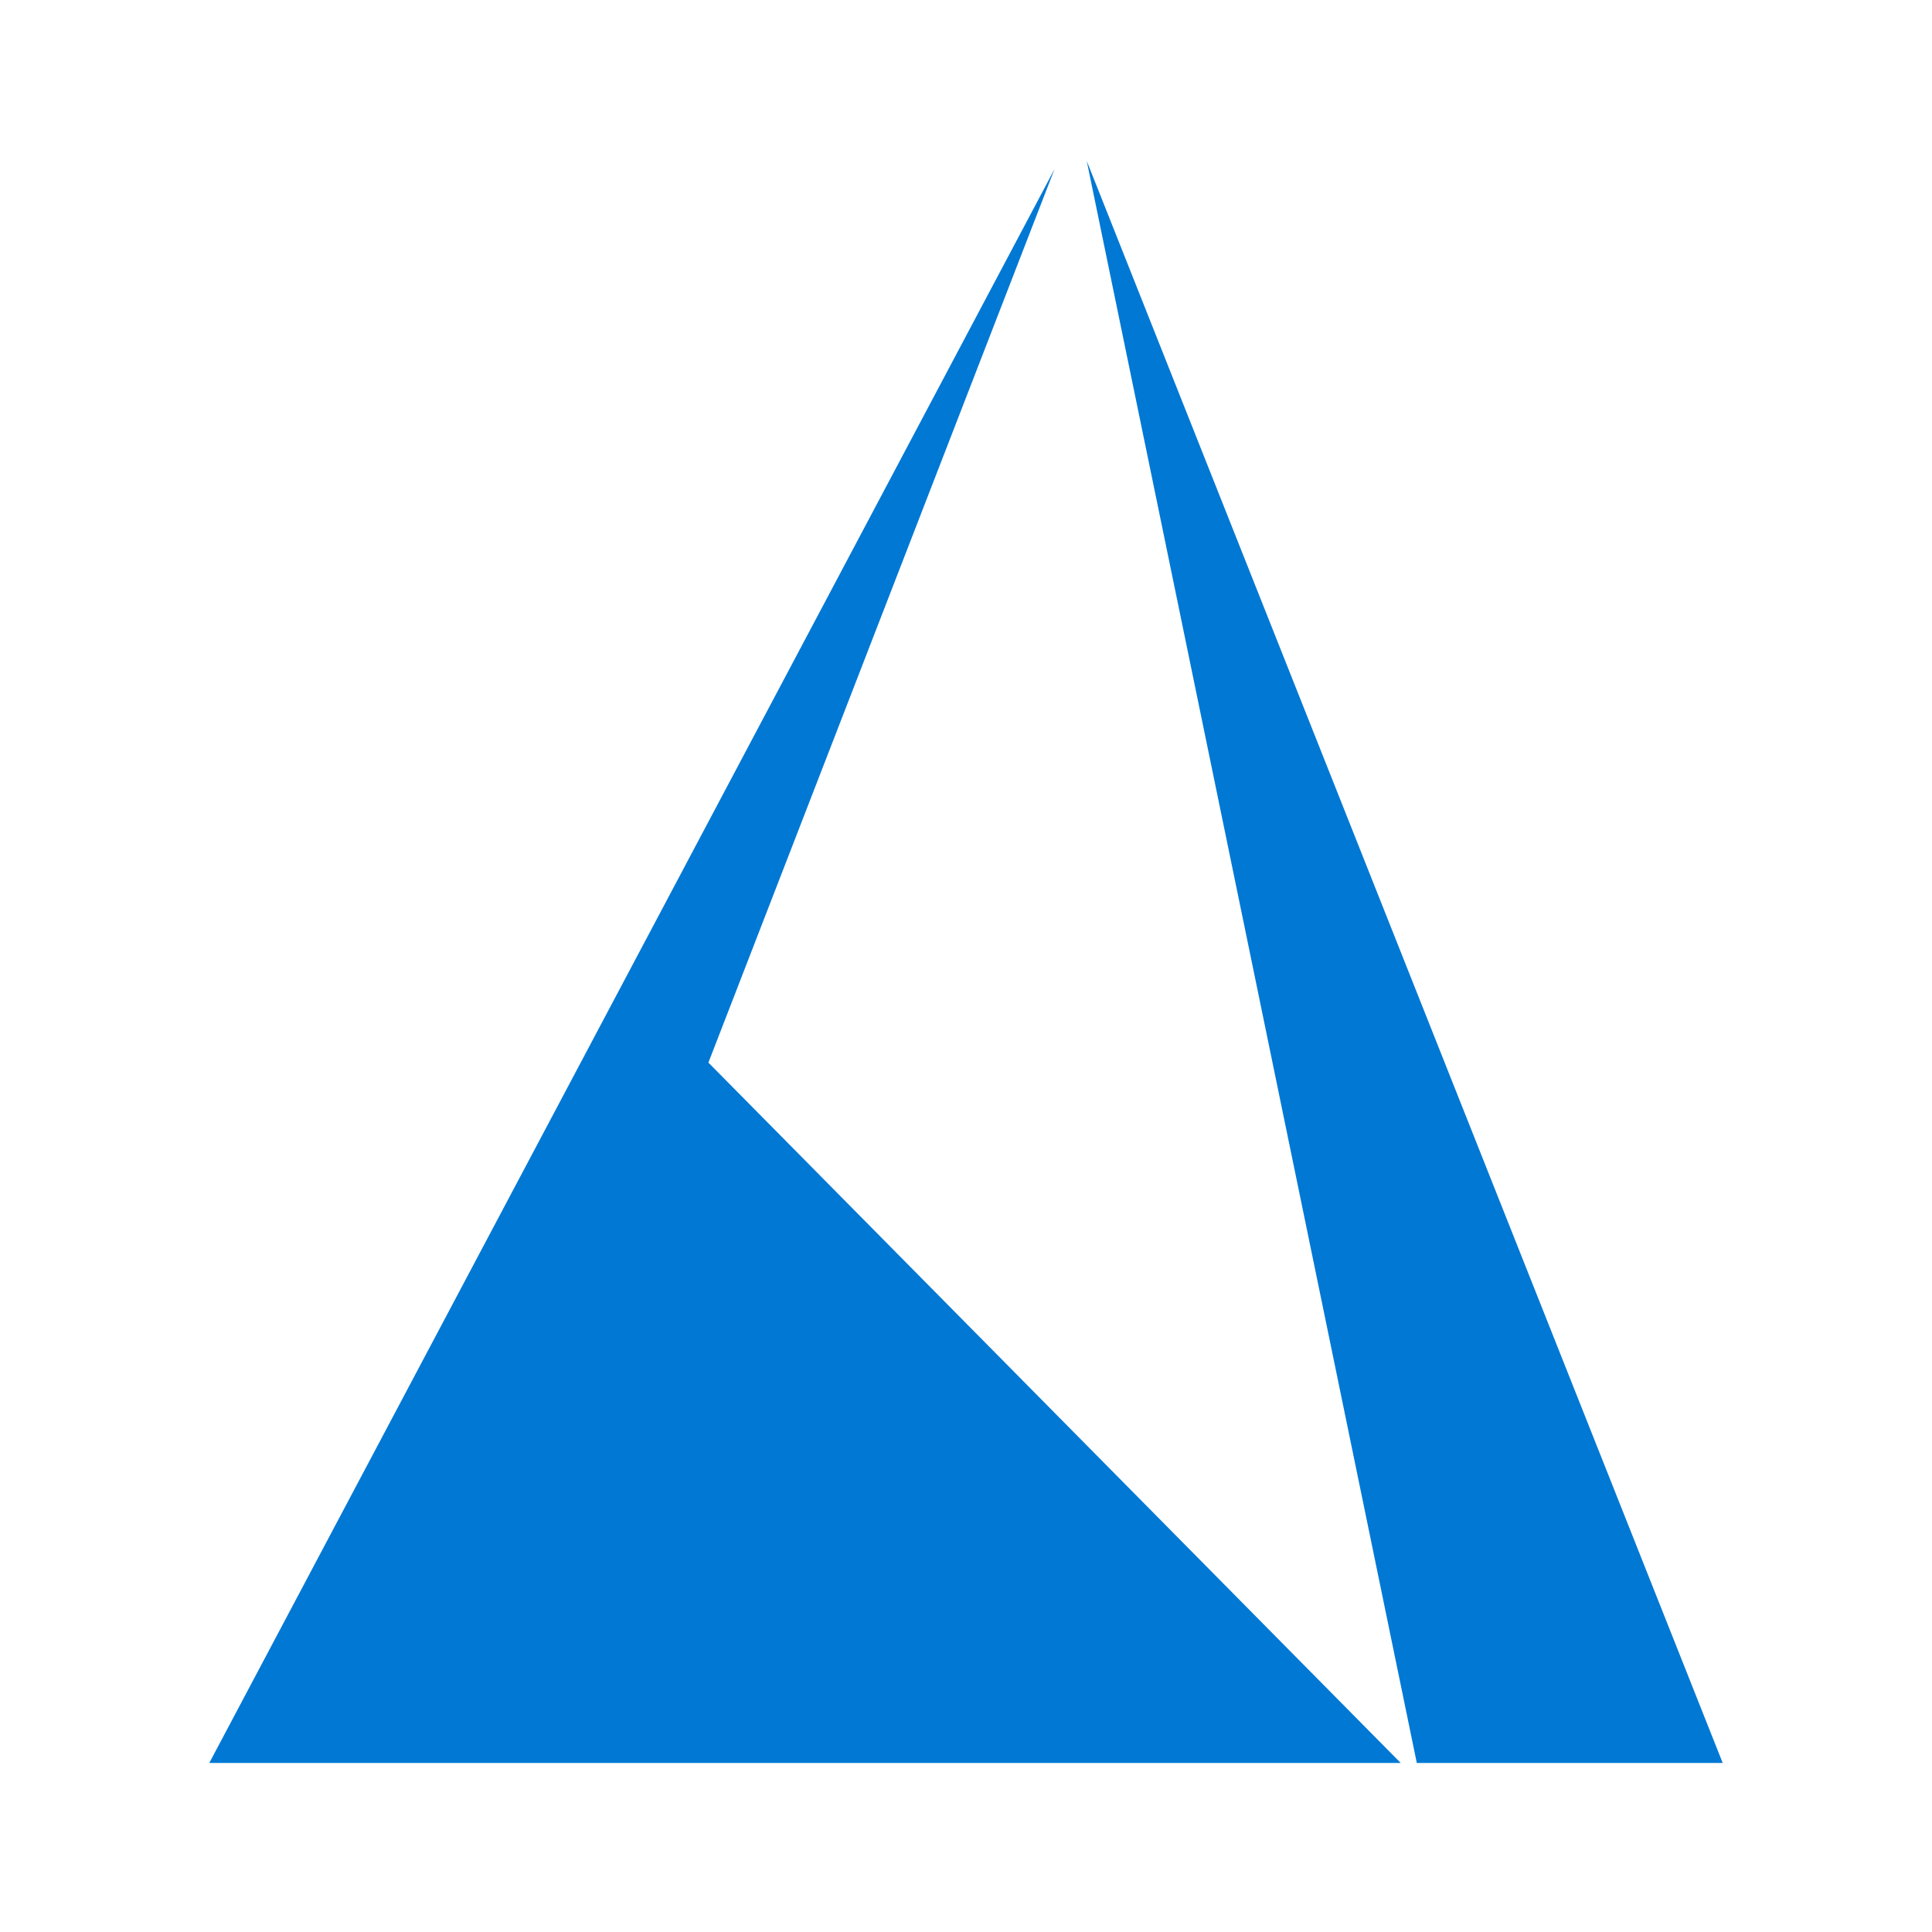 <?xml version="1.0" encoding="UTF-8"?>
<svg width="24px" height="24px" viewBox="0 0 24 24" version="1.1" xmlns="http://www.w3.org/2000/svg">
    <path d="M13.1 2.1L8.8 13.2L17.4 21.9H2.6L13.1 2.1ZM13.5 2L21.4 21.9H17.6L13.5 2Z" fill="#0078D4"/>
</svg> 